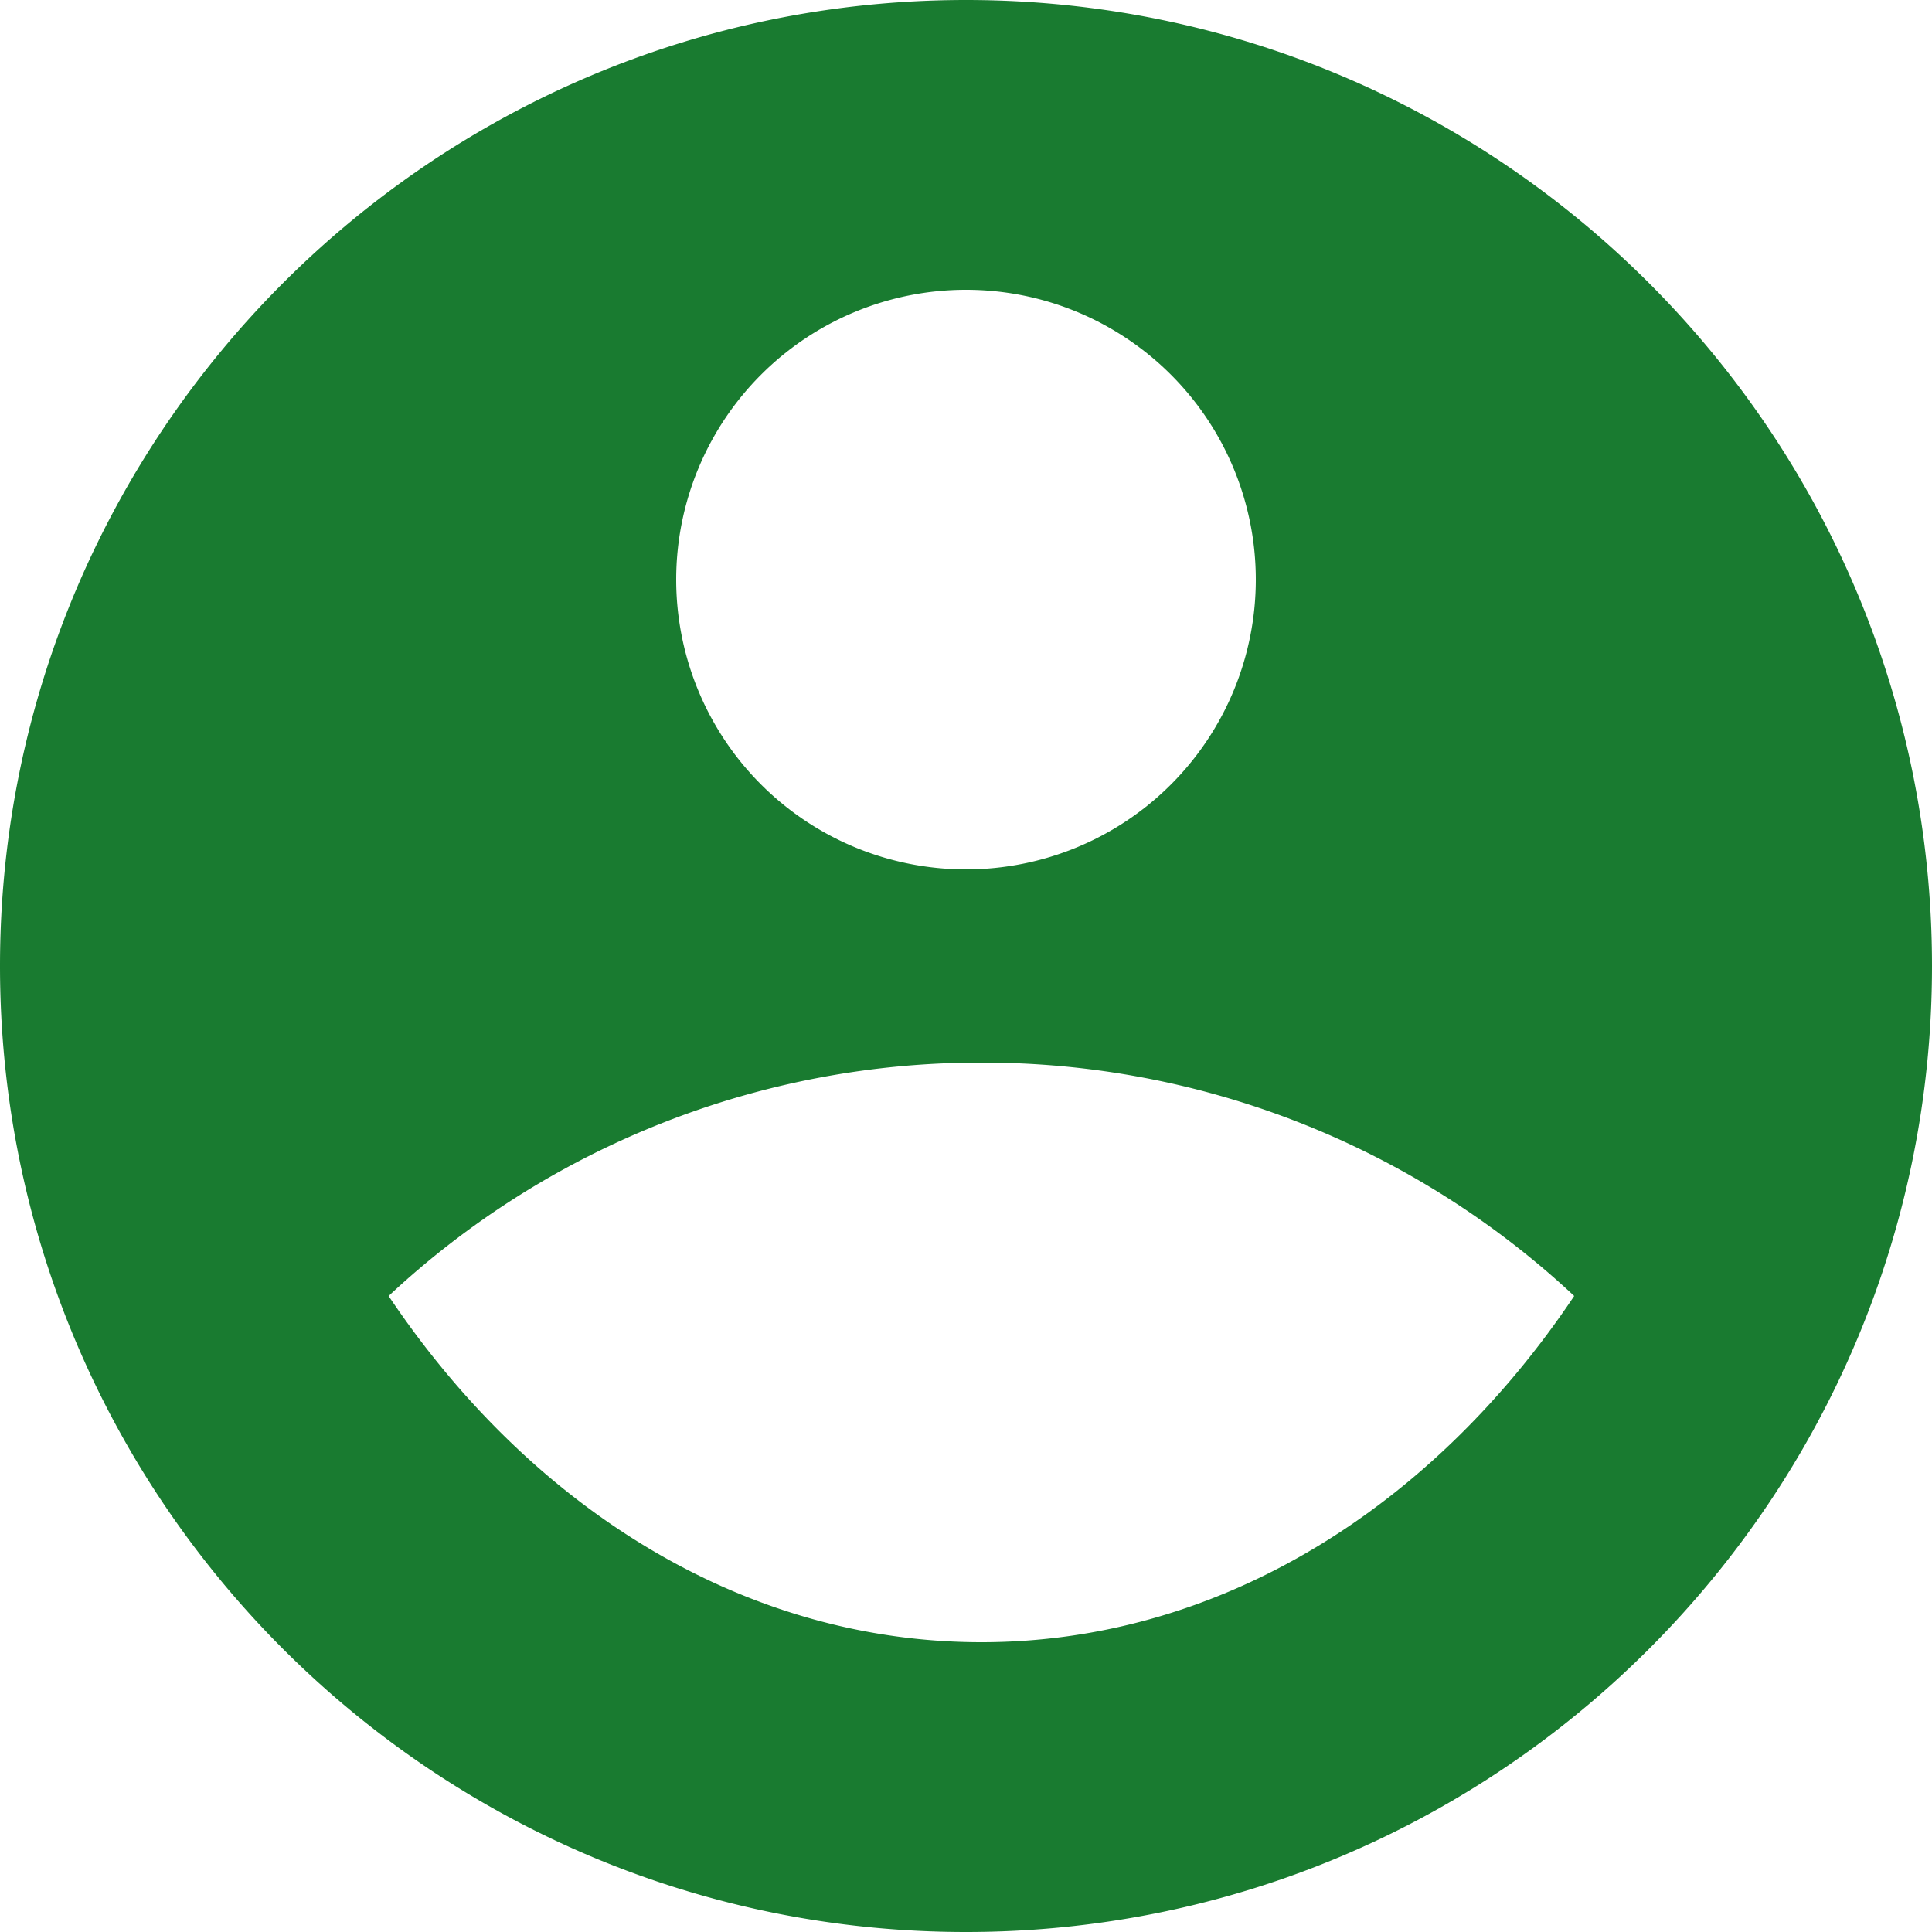 <svg width="20" height="20" fill="none" xmlns="http://www.w3.org/2000/svg"><path d="M10 0c5.52 0 10 4.48 10 10s-4.48 10-10 10S0 15.52 0 10 4.48 0 10 0zM4.023 13.416C5.491 15.606 7.695 17 10.16 17c2.464 0 4.669-1.393 6.136-3.584A8.968 8.968 0 0010.16 11a8.968 8.968 0 00-6.137 2.416zM10 9a3 3 0 100-6 3 3 0 000 6z" fill="#197B30"/></svg>
